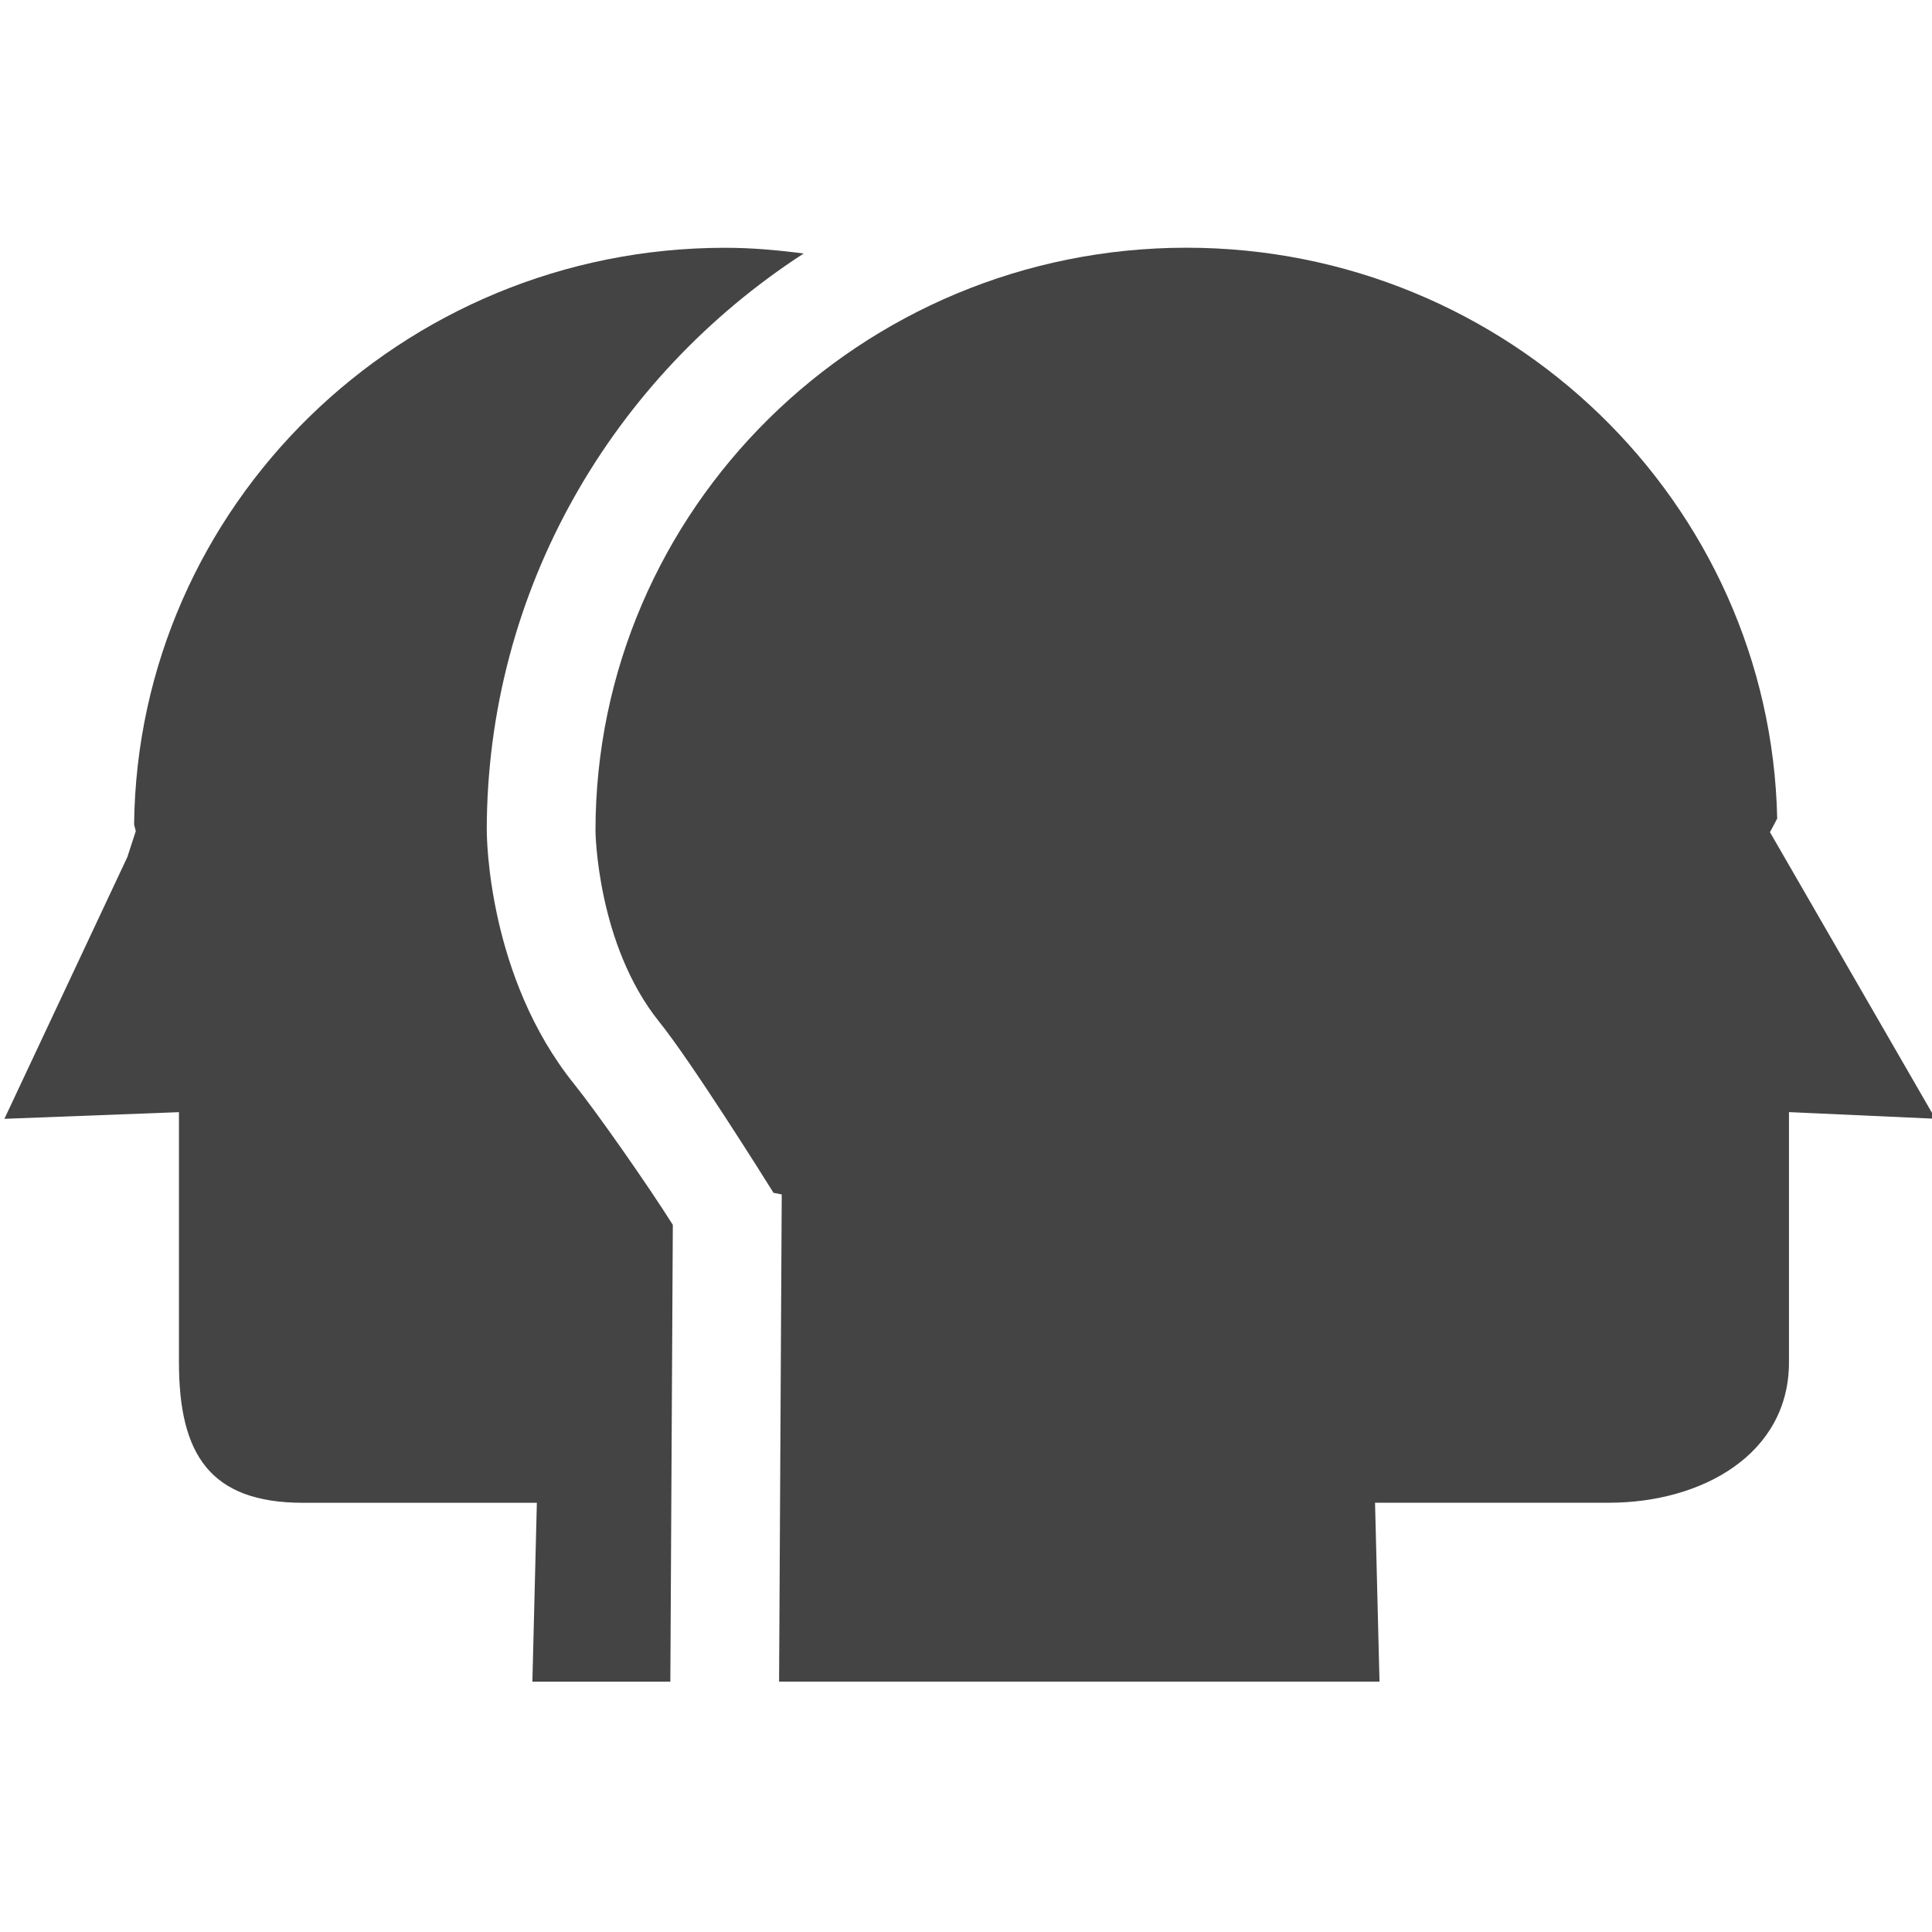 <?xml version="1.0" encoding="utf-8"?>
<!-- Generated by IcoMoon.io -->
<!DOCTYPE svg PUBLIC "-//W3C//DTD SVG 1.1//EN" "http://www.w3.org/Graphics/SVG/1.1/DTD/svg11.dtd">
<svg version="1.1" xmlns="http://www.w3.org/2000/svg" xmlns:xlink="http://www.w3.org/1999/xlink" width="32" height="32" viewBox="0 0 32 32">
<path fill="#444444" d="M29.316 13.784l0.12-0.226c-0.111-5.232-4.456-9.455-9.785-9.455-5.398 0-9.788 4.333-9.788 9.659 0 0.016 0.024 1.88 1.057 3.164 0.536 0.666 1.755 2.611 1.892 2.831l0.136 0.027-0.044 8.069h9.945l-0.074-2.963h3.873c1.543 0 2.983-0.805 2.983-2.326v-4.144l2.425 0.11-2.739-4.745z"></path>
<path fill="#444444" d="M8.062 13.762c0-3.998 2.092-7.518 5.249-9.563-0.427-0.056-0.859-0.095-1.301-0.095-5.362 0-9.731 4.275-9.789 9.553l0.028 0.109-0.14 0.43-2.036 4.335 2.891-0.11v4.144c0 1.521 0.512 2.326 2.055 2.326h3.873l-0.074 2.963h2.285l0.041-7.567c-0.431-0.684-1.278-1.889-1.633-2.33-1.431-1.778-1.448-4.092-1.448-4.193z"></path>
</svg>
